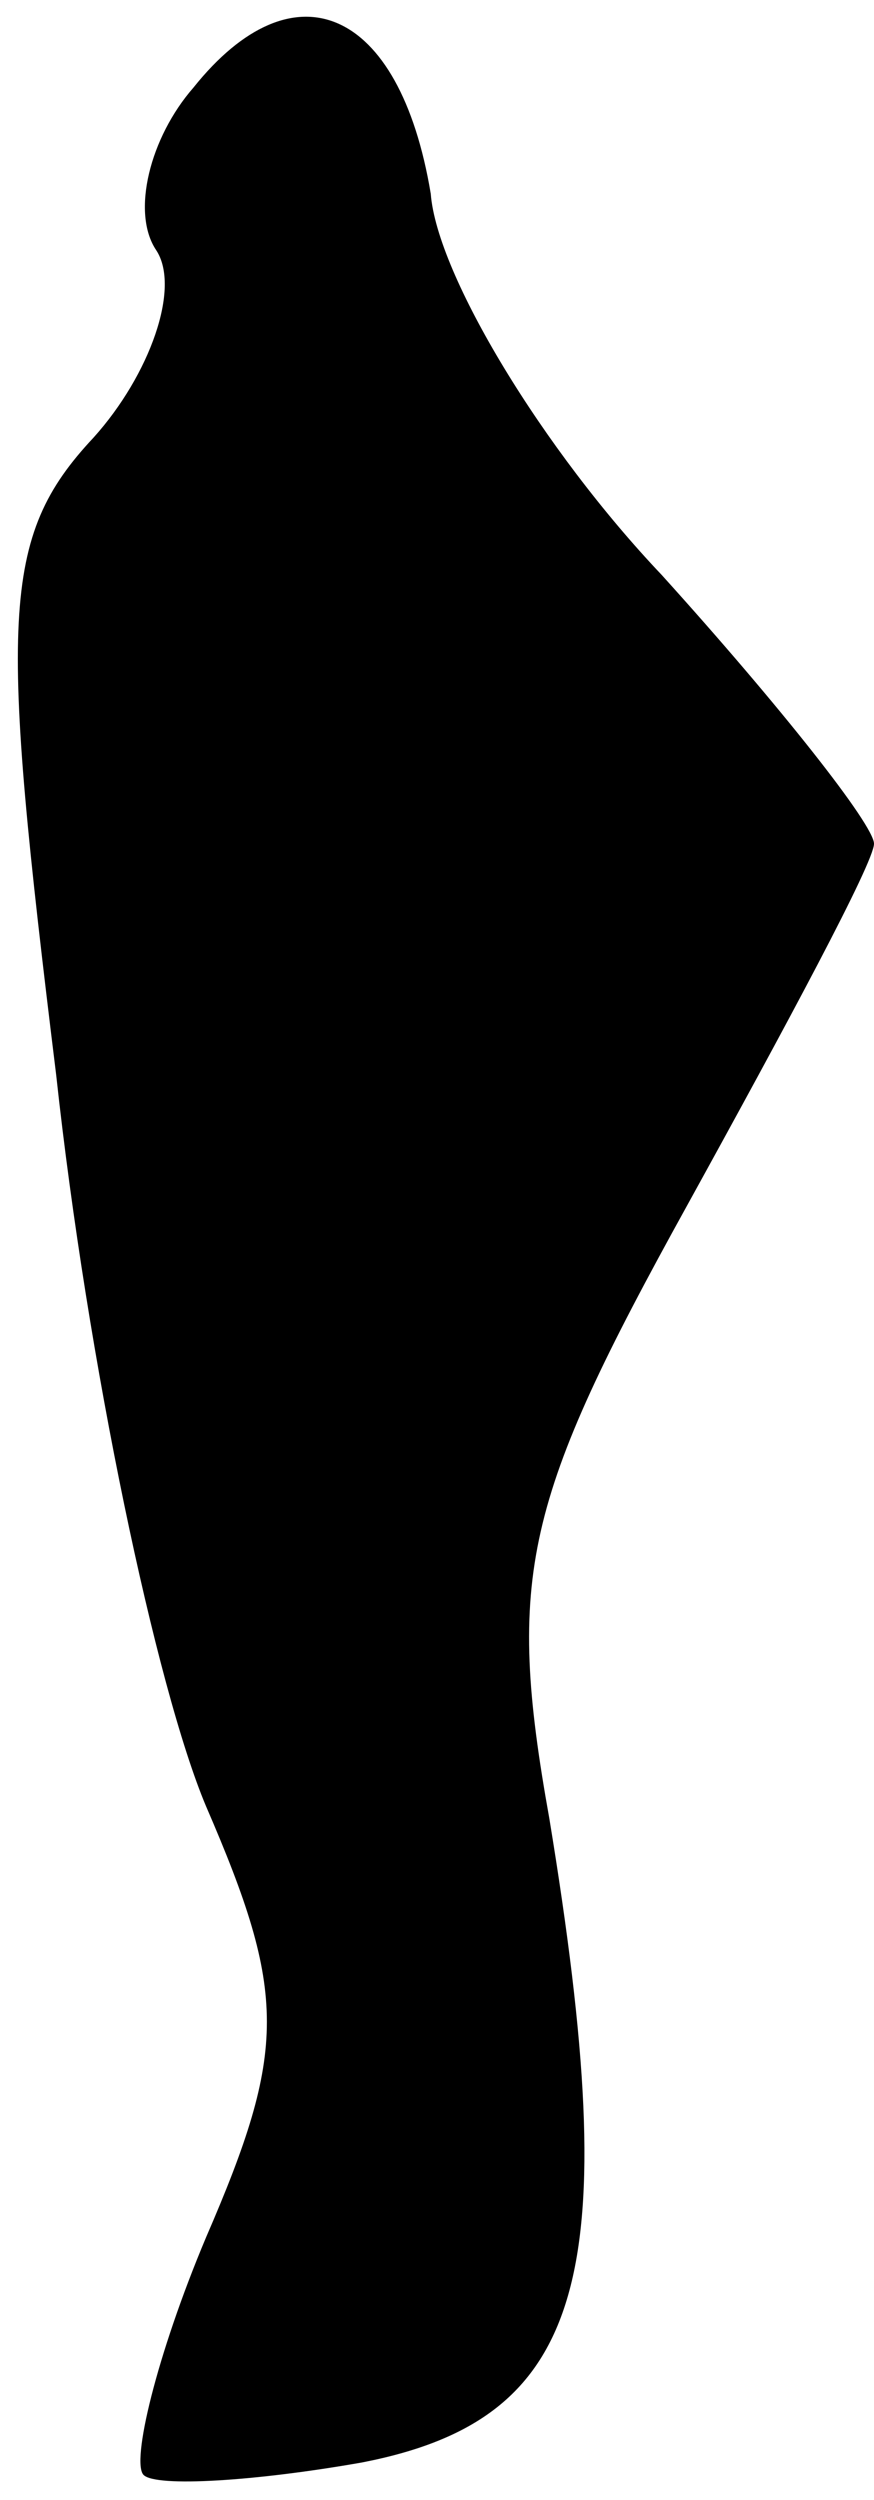 <?xml version="1.0" standalone="no"?>
<!DOCTYPE svg PUBLIC "-//W3C//DTD SVG 20010904//EN"
 "http://www.w3.org/TR/2001/REC-SVG-20010904/DTD/svg10.dtd">
<svg version="1.0" xmlns="http://www.w3.org/2000/svg"
 width="14pt" height="40pt" viewBox="0 0 14 40"
 preserveAspectRatio="xMidYMid meet">
<g transform="translate(0,40) scale(0.1,-0.1)"
fill="#000000" stroke="none">
<path fill="#000000" stroke="none" d="M31 386 c-7 -8 -10 -20 -6 -26 4 -6 -1
-20 -10 -30 -15 -16 -15 -29 -6 -102 5 -46 16 -98 24 -117 13 -30 13 -39 0
-69 -8 -19 -12 -36 -10 -38 2 -2 18 -1 35 2 36 7 42 30 30 103 -7 39 -4 51 22
98 16 29 30 55 30 58 0 3 -15 22 -34 43 -19 20 -36 48 -37 61 -5 30 -22 37
-38 17z"/>
</g>
</svg>
